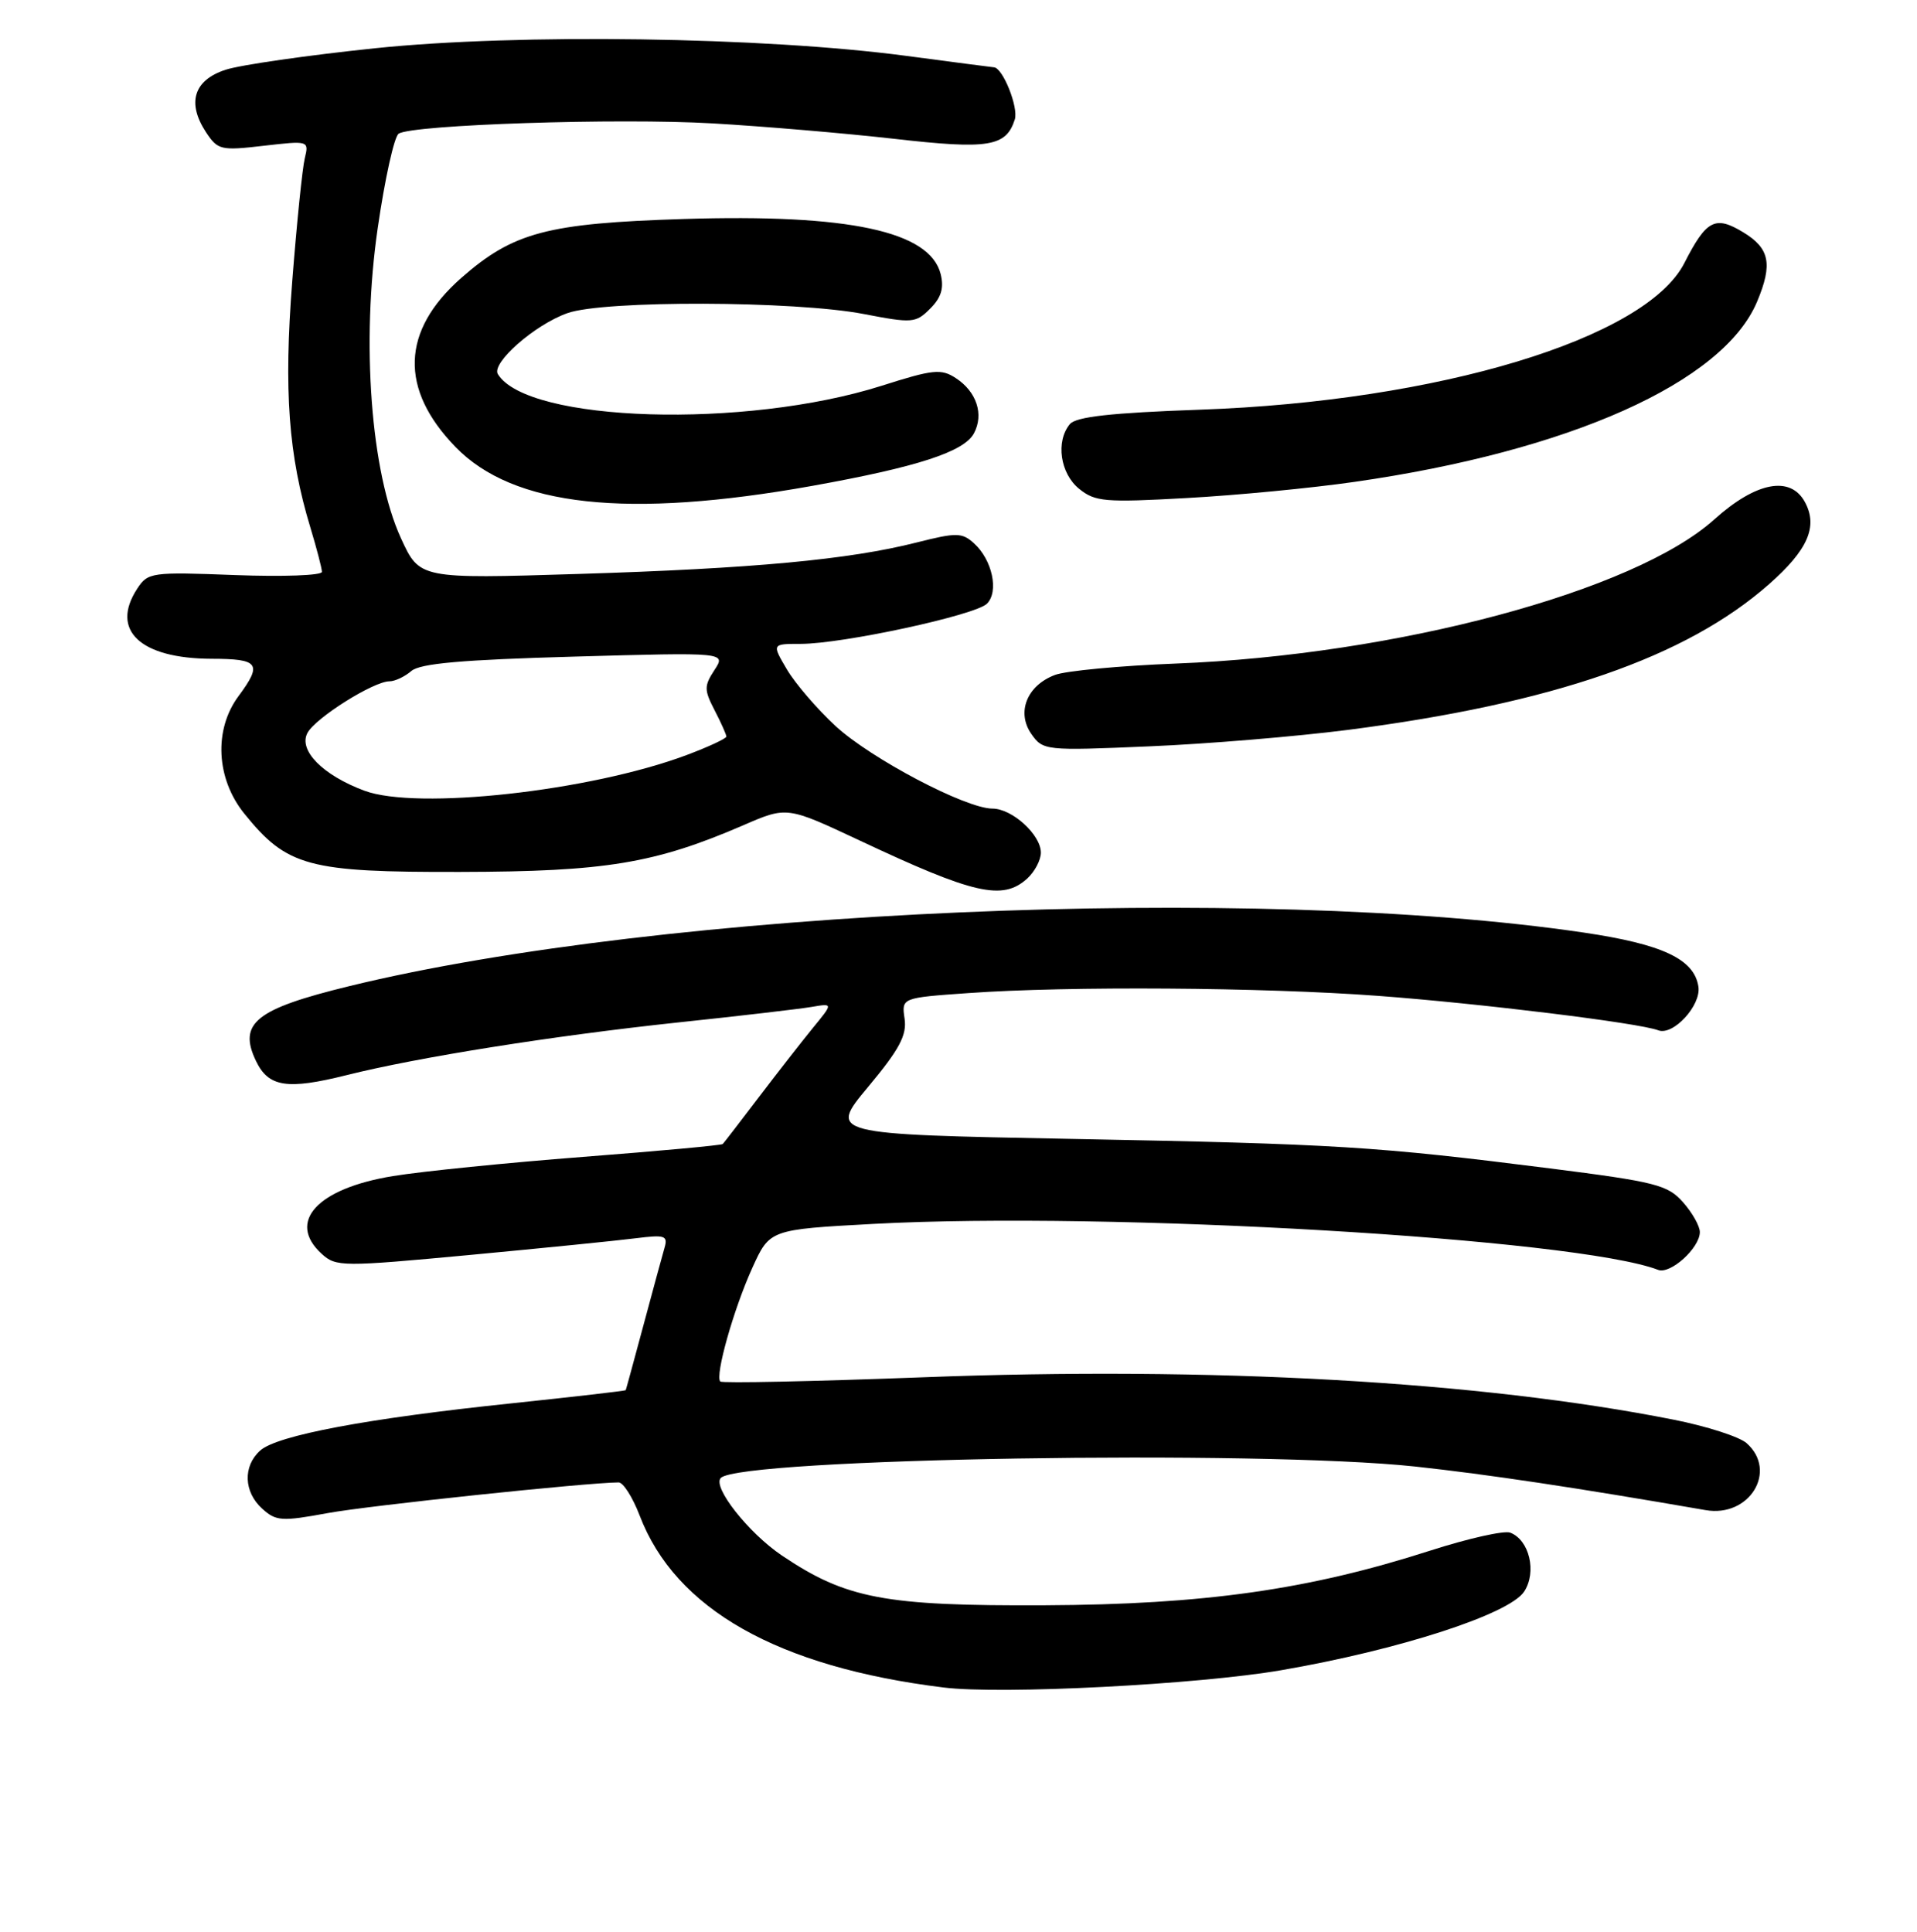 <?xml version="1.0" encoding="UTF-8" standalone="no"?>
<!DOCTYPE svg PUBLIC "-//W3C//DTD SVG 1.1//EN" "http://www.w3.org/Graphics/SVG/1.1/DTD/svg11.dtd" >
<svg xmlns="http://www.w3.org/2000/svg" xmlns:xlink="http://www.w3.org/1999/xlink" version="1.1" viewBox="0 0 256 258">
 <g >
 <path fill="currentColor"
d=" M 171.11 223.08 C 186.80 220.38 201.56 215.60 203.54 212.58 C 205.25 209.97 204.24 205.69 201.68 204.71 C 200.87 204.40 196.06 205.48 190.99 207.11 C 174.73 212.34 160.84 214.31 139.50 214.41 C 118.12 214.51 113.00 213.54 104.41 207.76 C 99.95 204.75 95.09 198.58 96.26 197.40 C 98.90 194.77 168.14 193.63 189.00 195.88 C 198.68 196.93 210.47 198.70 227.77 201.70 C 233.62 202.72 237.44 196.48 233.25 192.76 C 232.29 191.90 227.90 190.49 223.50 189.62 C 197.68 184.50 161.87 182.48 123.21 183.96 C 108.59 184.51 96.43 184.77 96.19 184.52 C 95.45 183.78 97.97 174.84 100.46 169.36 C 102.79 164.22 102.79 164.22 116.65 163.47 C 148.14 161.77 210.54 165.43 221.43 169.61 C 223.07 170.24 227.00 166.68 227.00 164.56 C 227.00 163.76 225.99 161.97 224.75 160.57 C 222.71 158.26 221.09 157.85 207.00 156.06 C 183.77 153.12 178.57 152.79 143.20 152.12 C 110.67 151.50 110.67 151.50 115.93 145.17 C 120.12 140.15 121.12 138.27 120.80 136.06 C 120.39 133.27 120.39 133.27 129.35 132.64 C 142.65 131.69 168.68 131.87 184.00 133.01 C 197.72 134.03 218.87 136.63 221.44 137.61 C 223.42 138.38 227.19 134.30 226.81 131.79 C 226.26 128.11 222.04 126.12 211.50 124.56 C 167.46 118.06 88.55 121.48 46.66 131.71 C 34.14 134.76 31.77 136.66 34.18 141.70 C 35.85 145.20 38.33 145.59 46.29 143.60 C 55.81 141.21 73.90 138.34 90.50 136.57 C 98.75 135.70 106.80 134.76 108.38 134.49 C 111.26 134.00 111.26 134.00 108.59 137.25 C 107.13 139.04 103.88 143.20 101.37 146.50 C 98.86 149.80 96.68 152.64 96.52 152.80 C 96.36 152.97 87.97 153.74 77.86 154.52 C 67.76 155.30 56.35 156.45 52.50 157.08 C 42.34 158.73 38.25 163.20 42.98 167.49 C 44.88 169.21 45.73 169.21 62.73 167.62 C 72.51 166.70 82.47 165.70 84.89 165.39 C 88.80 164.90 89.22 165.03 88.74 166.67 C 88.45 167.68 87.18 172.32 85.93 177.00 C 84.67 181.68 83.61 185.58 83.56 185.68 C 83.52 185.77 76.65 186.56 68.29 187.44 C 49.11 189.44 37.00 191.71 34.75 193.74 C 32.42 195.83 32.54 199.27 35.02 201.51 C 36.86 203.18 37.62 203.23 43.75 202.10 C 49.22 201.09 78.38 198.02 82.61 198.00 C 83.23 198.00 84.49 199.99 85.42 202.42 C 90.19 214.92 103.86 222.66 126.00 225.39 C 133.71 226.35 159.99 225.00 171.11 223.08 Z  M 137.17 117.35 C 138.18 116.43 139.00 114.88 139.00 113.88 C 139.00 111.49 135.16 108.00 132.53 108.00 C 128.98 108.00 116.32 101.34 111.59 96.98 C 109.12 94.70 106.20 91.30 105.09 89.42 C 103.07 86.00 103.07 86.00 106.92 86.00 C 112.53 86.00 130.26 82.17 131.80 80.63 C 133.42 79.01 132.51 74.77 130.06 72.56 C 128.47 71.12 127.73 71.11 122.40 72.46 C 113.37 74.75 100.55 75.94 77.27 76.66 C 56.03 77.32 56.03 77.32 53.54 71.88 C 49.52 63.10 48.22 45.78 50.44 30.48 C 51.39 23.90 52.65 18.22 53.24 17.85 C 55.18 16.65 82.59 15.75 95.16 16.48 C 101.95 16.87 112.86 17.80 119.41 18.54 C 132.02 19.98 134.36 19.60 135.52 15.95 C 136.03 14.33 133.91 9.04 132.73 8.99 C 132.60 8.99 127.33 8.30 121.00 7.46 C 101.95 4.93 69.24 4.46 50.12 6.44 C 41.10 7.38 32.10 8.67 30.12 9.32 C 25.88 10.70 24.93 13.72 27.50 17.65 C 29.08 20.04 29.48 20.14 35.22 19.47 C 41.22 18.78 41.27 18.79 40.70 21.14 C 40.38 22.44 39.63 29.80 39.03 37.50 C 37.88 52.21 38.52 60.84 41.46 70.50 C 42.29 73.25 42.98 75.89 42.99 76.38 C 43.00 76.86 37.78 77.05 31.40 76.81 C 20.23 76.38 19.75 76.45 18.33 78.62 C 14.69 84.17 18.71 87.96 28.25 87.99 C 34.61 88.00 35.07 88.64 31.83 93.01 C 28.53 97.48 28.86 104.03 32.64 108.69 C 38.35 115.75 41.15 116.51 61.50 116.46 C 80.88 116.42 87.45 115.33 99.30 110.21 C 105.09 107.70 105.09 107.70 114.80 112.26 C 130.08 119.45 133.89 120.32 137.17 117.35 Z  M 180.00 97.49 C 207.35 93.96 225.17 87.80 236.25 78.02 C 241.42 73.46 242.79 70.34 241.05 67.09 C 239.12 63.48 234.51 64.35 228.93 69.38 C 218.24 78.99 186.48 87.49 157.00 88.63 C 149.57 88.92 142.32 89.60 140.88 90.15 C 137.14 91.56 135.71 95.14 137.73 98.03 C 139.29 100.25 139.58 100.28 153.41 99.69 C 161.16 99.37 173.12 98.37 180.00 97.49 Z  M 108.50 64.89 C 122.48 62.38 128.74 60.35 130.06 57.88 C 131.42 55.35 130.42 52.32 127.65 50.51 C 125.69 49.22 124.62 49.33 117.72 51.53 C 99.53 57.30 70.47 56.42 66.49 49.98 C 65.57 48.50 71.41 43.36 75.79 41.82 C 80.65 40.09 106.14 40.17 115.34 41.94 C 121.83 43.19 122.29 43.16 124.22 41.22 C 125.70 39.75 126.08 38.47 125.62 36.61 C 124.18 30.88 113.35 28.56 91.30 29.25 C 73.06 29.82 68.52 31.03 61.58 37.14 C 53.58 44.18 53.32 51.97 60.84 59.71 C 68.55 67.66 83.78 69.32 108.50 64.89 Z  M 180.83 64.37 C 209.62 60.25 230.14 51.07 234.65 40.28 C 236.75 35.27 236.33 33.17 232.80 31.03 C 229.05 28.75 227.88 29.36 224.93 35.14 C 219.78 45.22 192.11 53.60 160.25 54.72 C 148.36 55.14 143.70 55.66 142.87 56.65 C 140.96 58.95 141.57 63.24 144.11 65.29 C 146.24 67.02 147.56 67.13 158.48 66.52 C 165.09 66.16 175.15 65.19 180.83 64.37 Z  M 48.66 105.61 C 43.09 103.53 39.82 100.21 41.06 97.89 C 42.13 95.88 49.89 91.00 52.01 91.00 C 52.74 91.00 54.05 90.38 54.92 89.63 C 56.09 88.61 61.69 88.12 76.73 87.70 C 96.96 87.13 96.96 87.13 95.41 89.49 C 94.02 91.62 94.02 92.14 95.43 94.87 C 96.30 96.54 97.00 98.12 97.00 98.38 C 97.00 98.64 94.60 99.76 91.66 100.86 C 78.76 105.68 55.67 108.23 48.66 105.61 Z "/>
</g>
</svg>